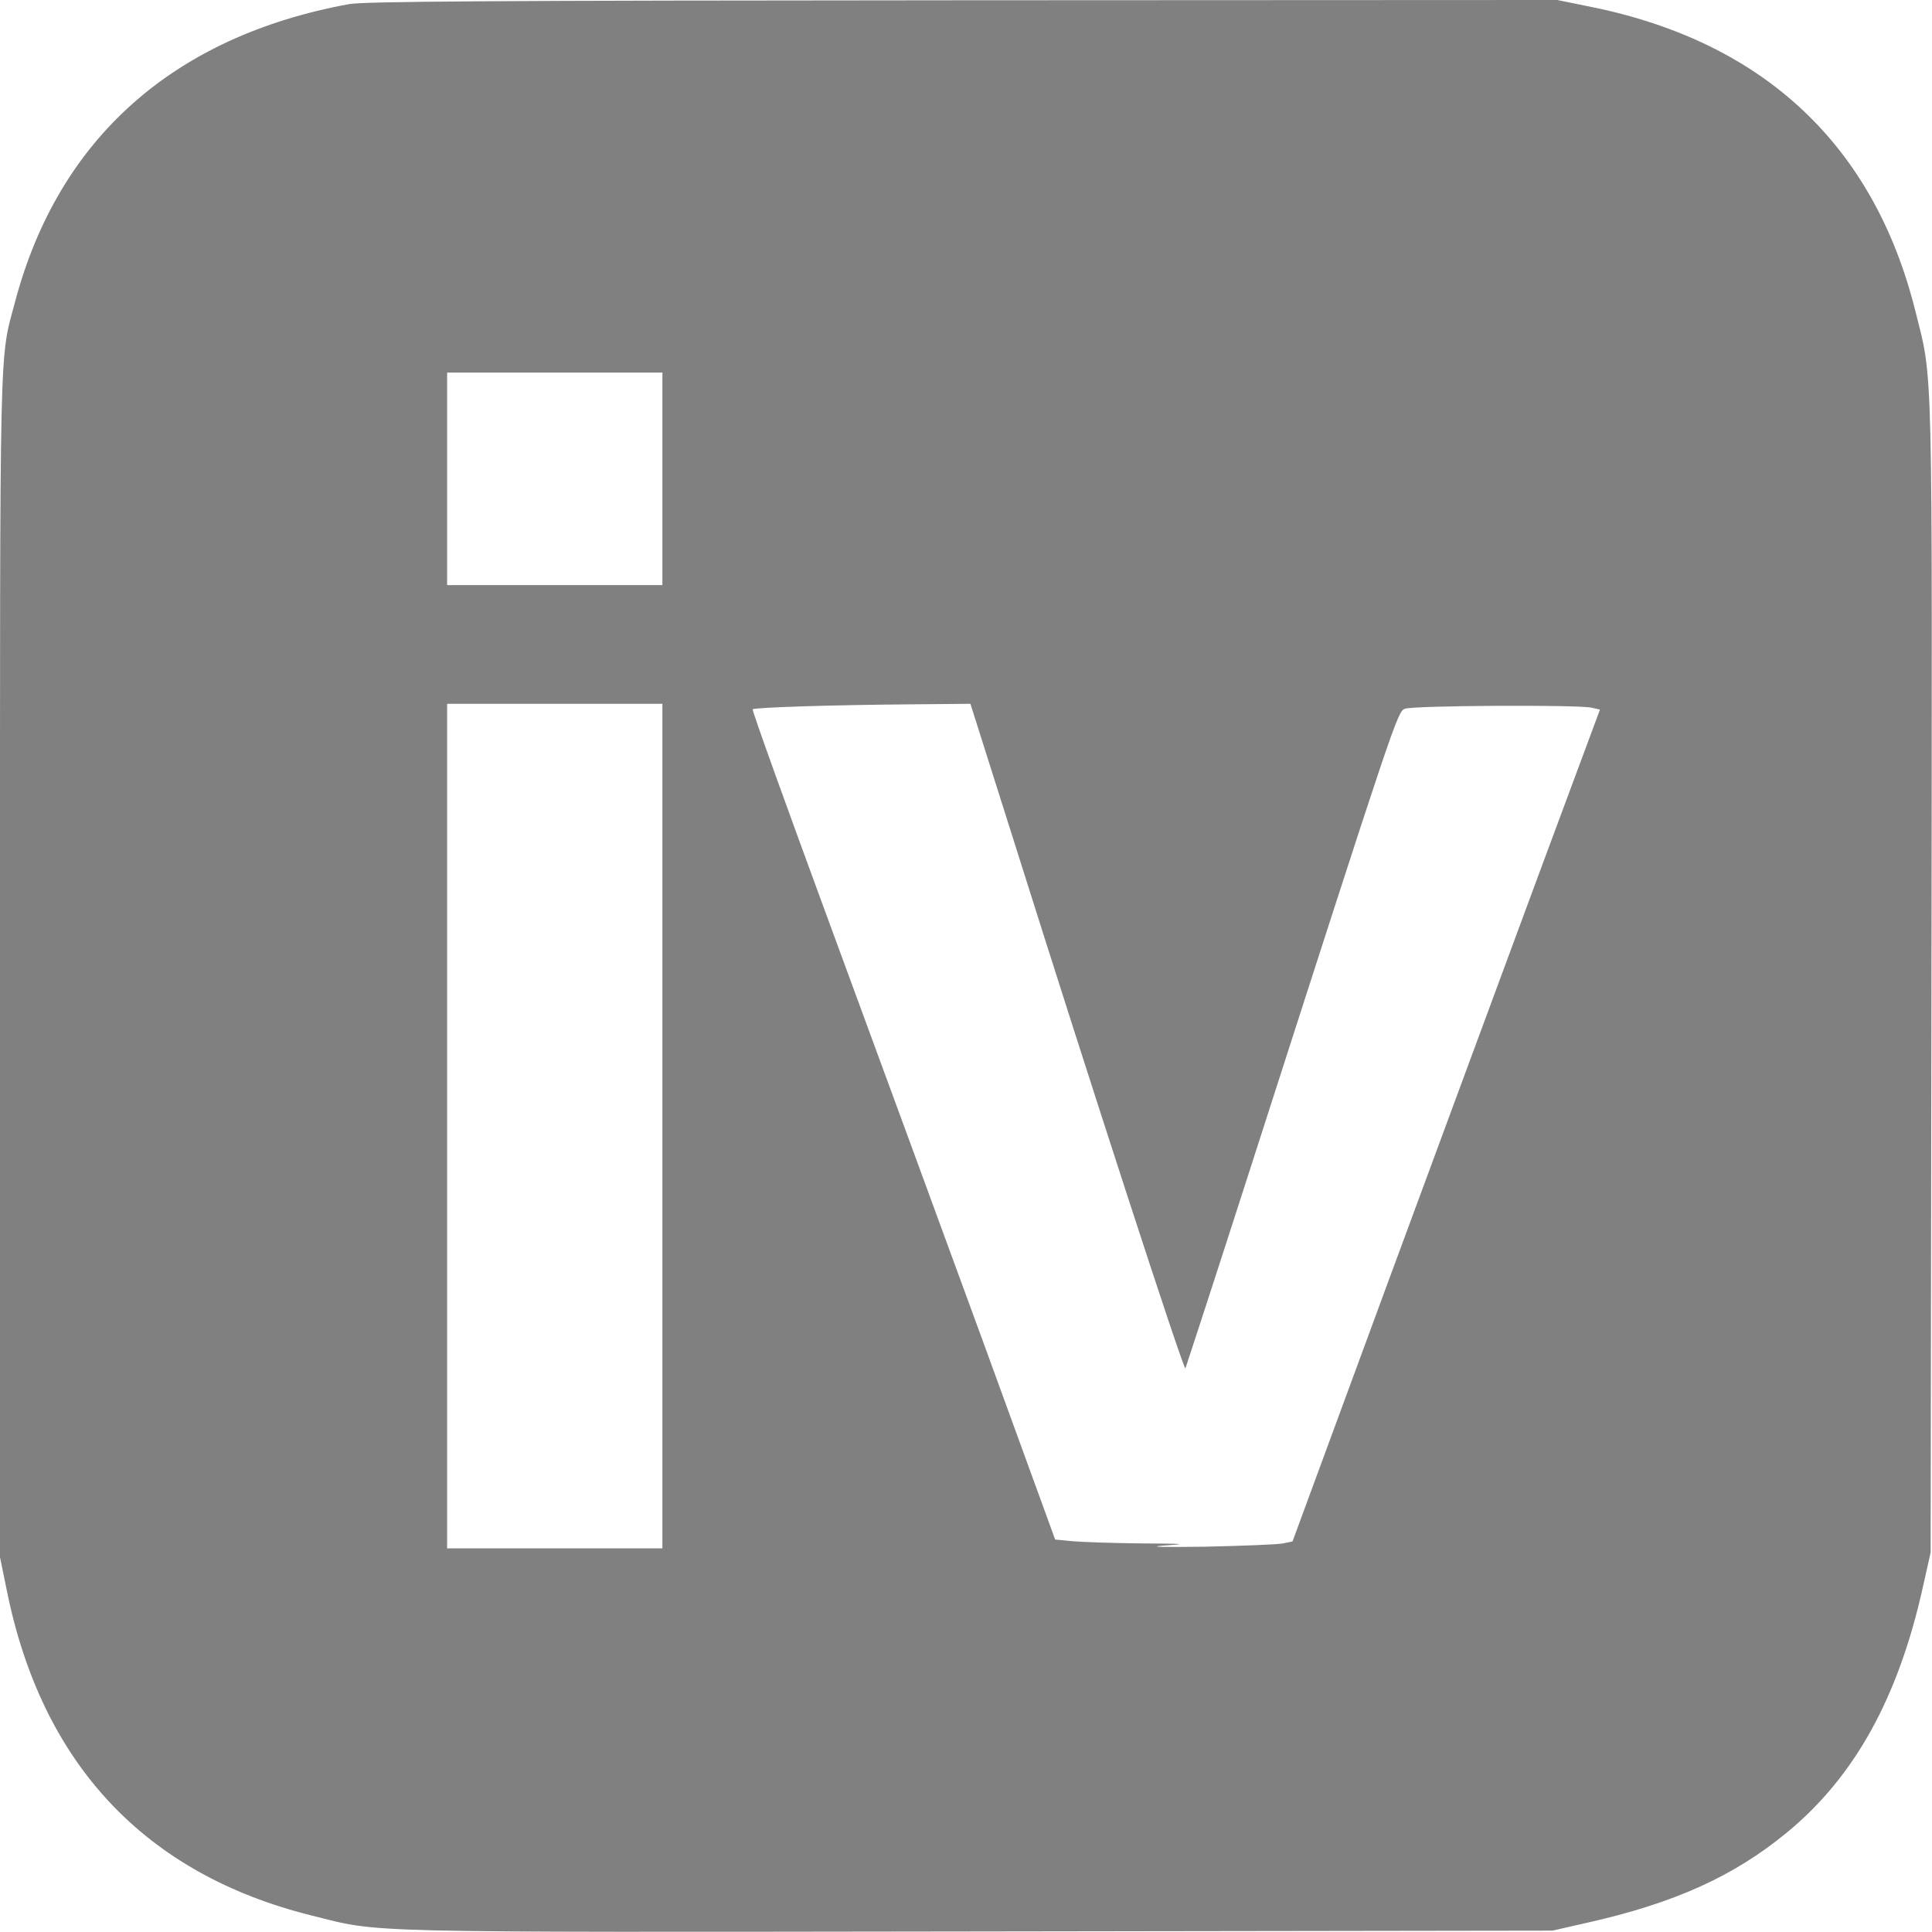 <?xml version="1.0" standalone="no"?>
<!DOCTYPE svg PUBLIC "-//W3C//DTD SVG 20010904//EN"
 "http://www.w3.org/TR/2001/REC-SVG-20010904/DTD/svg10.dtd">
<svg version="1.0" xmlns="http://www.w3.org/2000/svg"
 width="700pt" height="700pt" viewBox="0 0 700 700"
 preserveAspectRatio="xMidYMid meet">
<g transform="translate(0,700) scale(0.1,-0.1)"
fill="#000000" stroke="none">
<path fill="#808080" d="M1264 6985 c-636 -117 -1052 -487 -1209 -1077 -58 -219 -55 -78 -55
-2407 l0 -2143 25 -122 c127 -628 501 -1026 1103 -1176 257 -64 129 -61 2417
-58 l2080 3 123 28 c317 71 533 168 727 328 245 202 403 488 492 889 l28 125
3 2080 c3 2288 6 2160 -58 2417 -150 602 -549 976 -1175 1103 l-123 25 -2153
-1 c-1721 -1 -2168 -4 -2225 -14z m1136 -1720 l0 -385 -390 0 -390 0 0 385 0
385 390 0 390 0 0 -385z m0 -2345 l0 -1530 -390 0 -390 0 0 1530 0 1530 390 0
390 0 0 -1530z m1275 1028 c274 -870 613 -1913 620 -1906 1 2 103 314 225 693
538 1672 543 1686 570 1697 29 12 628 15 676 4 l31 -7 -220 -592 c-121 -326
-371 -1004 -557 -1507 l-337 -915 -34 -7 c-19 -4 -146 -9 -284 -12 -150 -2
-210 -1 -150 4 91 6 84 7 -85 8 -102 1 -212 5 -246 8 l-61 6 -263 722 c-145
396 -393 1072 -551 1501 -158 429 -285 782 -282 785 6 7 297 16 569 18 l220 2
159 -502z"/>
</g>
</svg>

